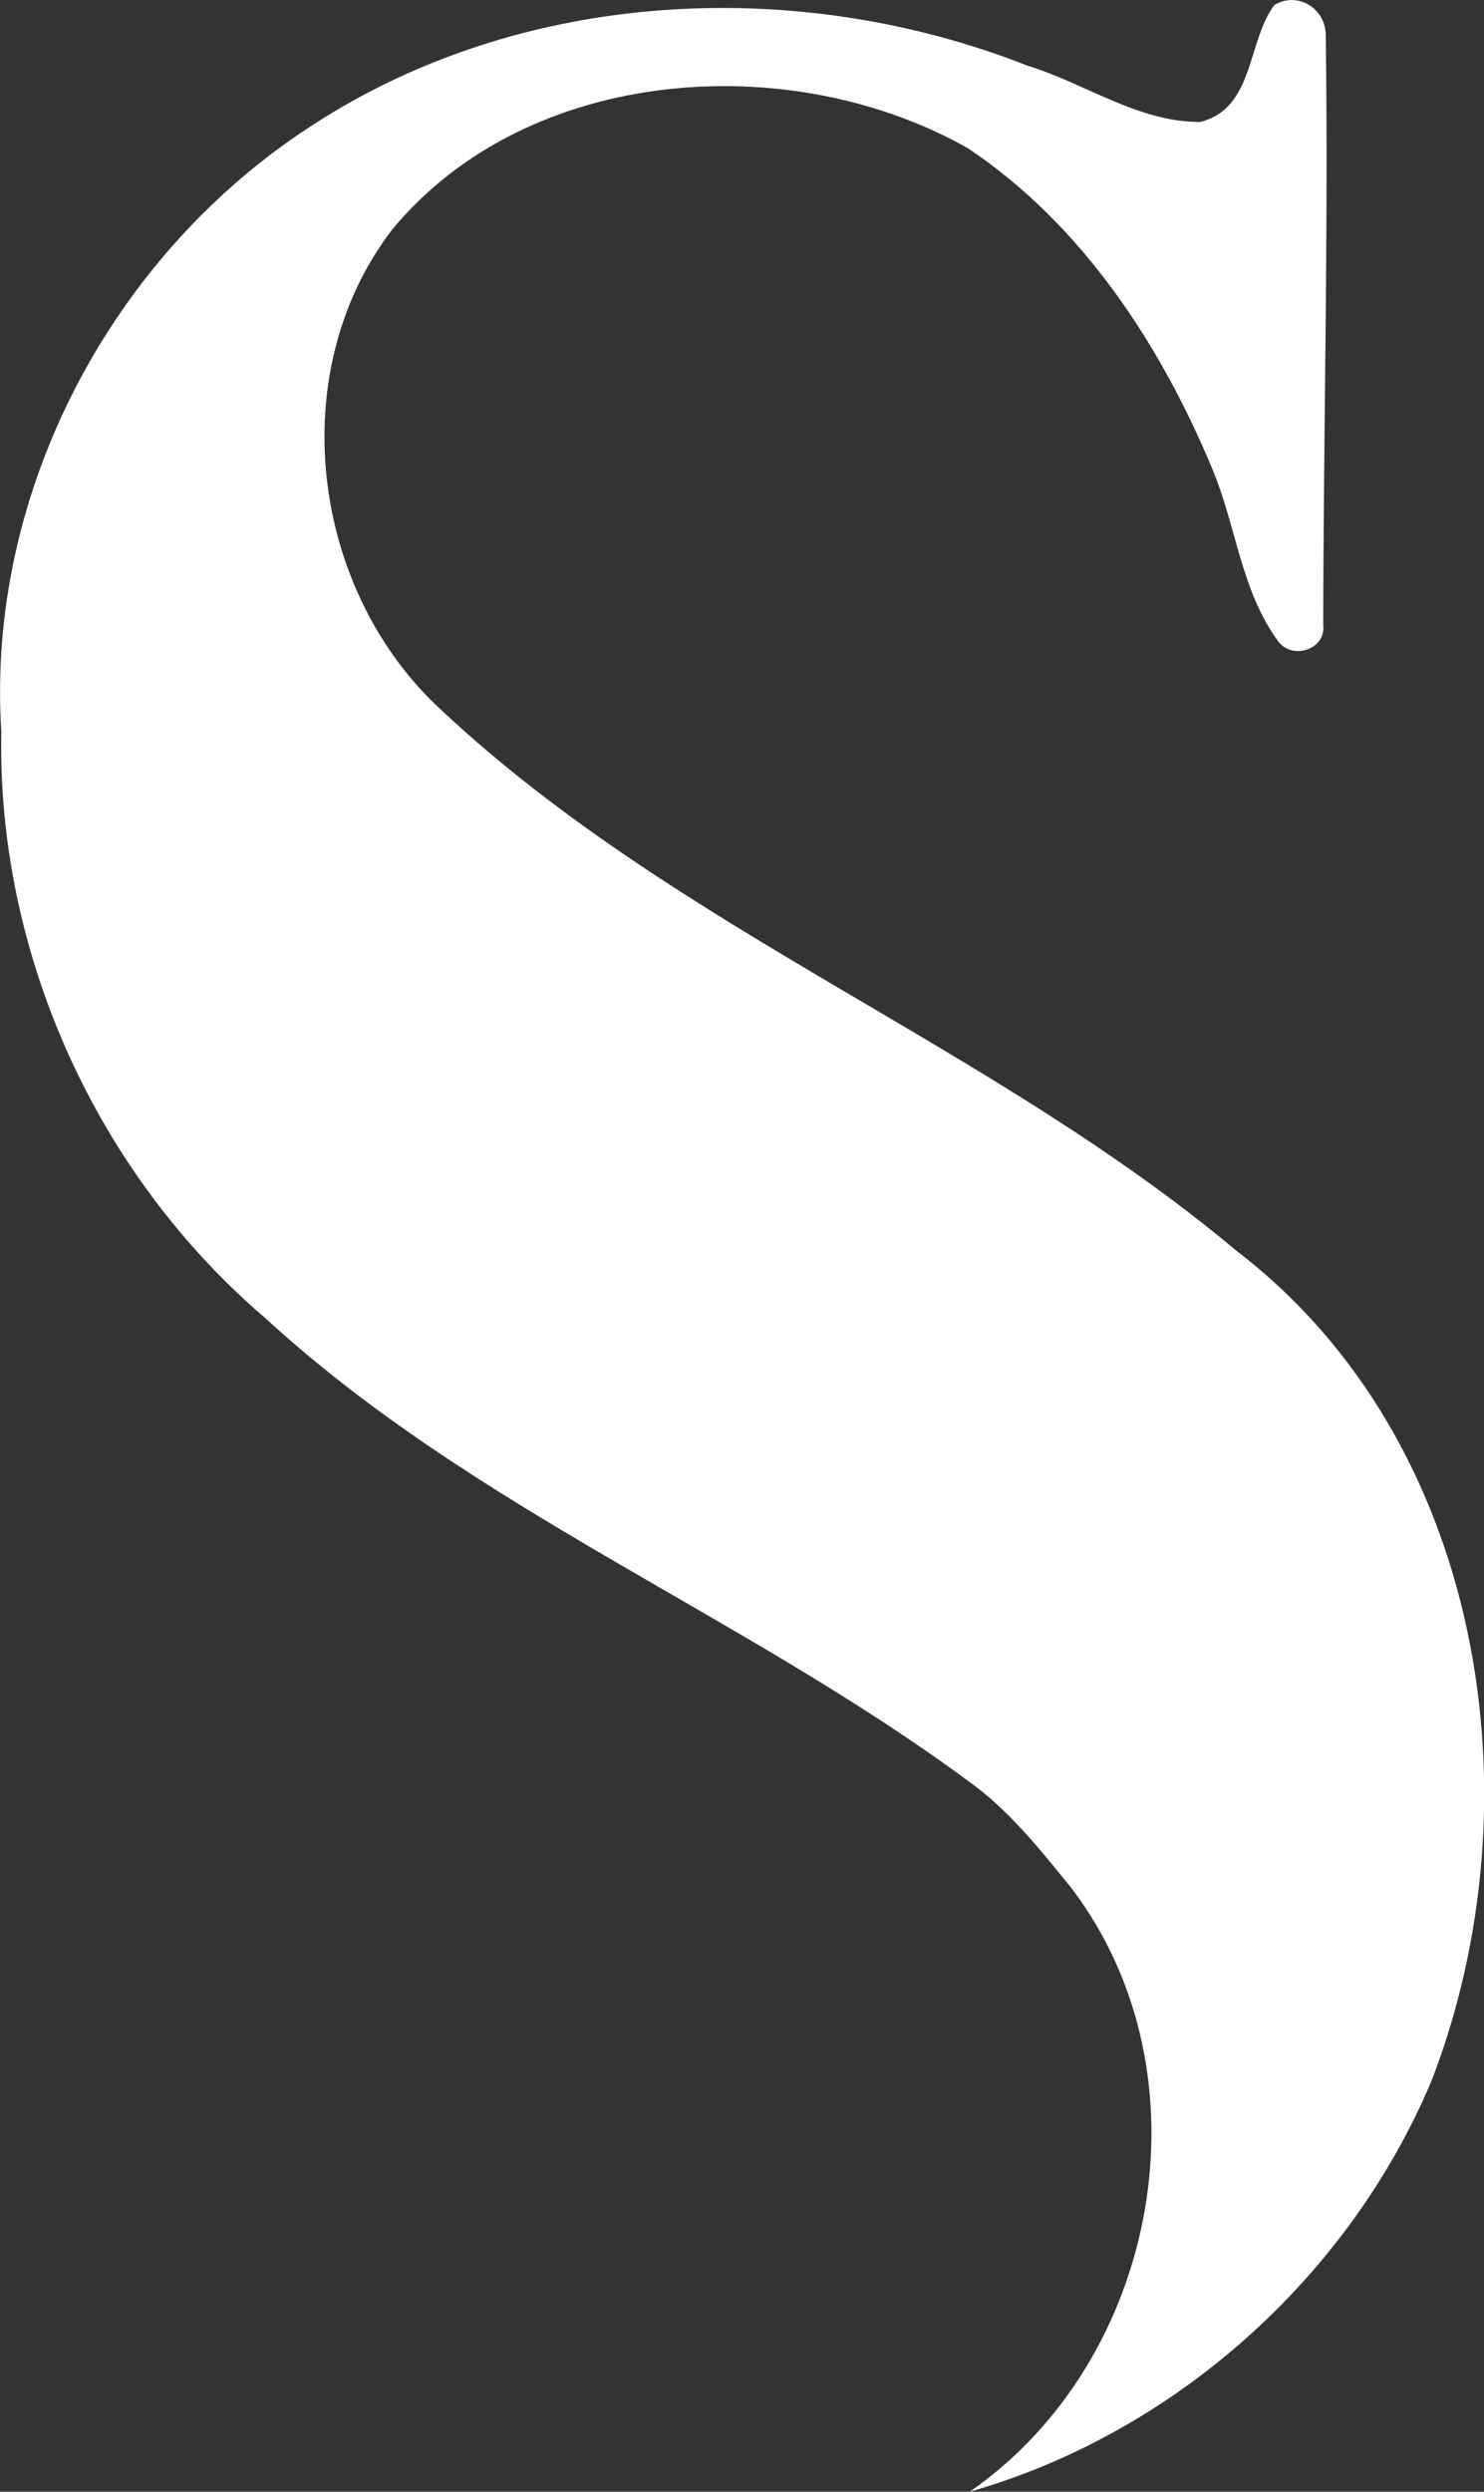 <?xml version="1.0" encoding="iso-8859-1"?>
<!-- Generator: Adobe Illustrator 21.0.2, SVG Export Plug-In . SVG Version: 6.00 Build 0)  -->
<svg version="1.1" xmlns="http://www.w3.org/2000/svg" xmlns:xlink="http://www.w3.org/1999/xlink" x="0px" y="0px"
	 viewBox="0 0 11.198 18.797" style="enable-backgrou 0 0 11.198 18.797; fill:#ffff;" xml:space="preserve">
<rect x="0" y="0" width="11.198" height="18.797" fill="#333333" stroke="none"/>
<g id="Southernhay_x5F_Chambers">
	<path d="M9.617,0.037c0.182-0.107,0.394,0.034,0.387,0.24c0.02,1.478-0.017,2.957-0.019,4.435c0.024,0.192-0.243,0.272-0.345,0.119
		C9.364,4.451,9.327,3.965,9.149,3.54C8.757,2.598,8.164,1.692,7.303,1.118C5.96,0.358,3.982,0.496,2.96,1.731
		c-0.828,1.079-0.615,2.73,0.379,3.634c1.78,1.662,4.132,2.513,5.994,4.073c1.866,1.429,2.285,4.145,1.47,6.257
		c-0.623,1.482-1.938,2.66-3.485,3.102c1.431-0.993,1.832-3.149,0.769-4.551c-0.239-0.294-0.478-0.597-0.79-0.817
		c-1.702-1.254-3.721-2.041-5.29-3.481C0.731,8.861-0.024,7.197,0.01,5.52c-0.116-1.805,0.83-3.595,2.342-4.572
		C3.933-0.085,6.012-0.19,7.752,0.495C8.188,0.628,8.588,0.922,9.056,0.92C9.467,0.819,9.41,0.308,9.617,0.037z"/>
</g>
<g id="Layer_1">
</g>
</svg>
